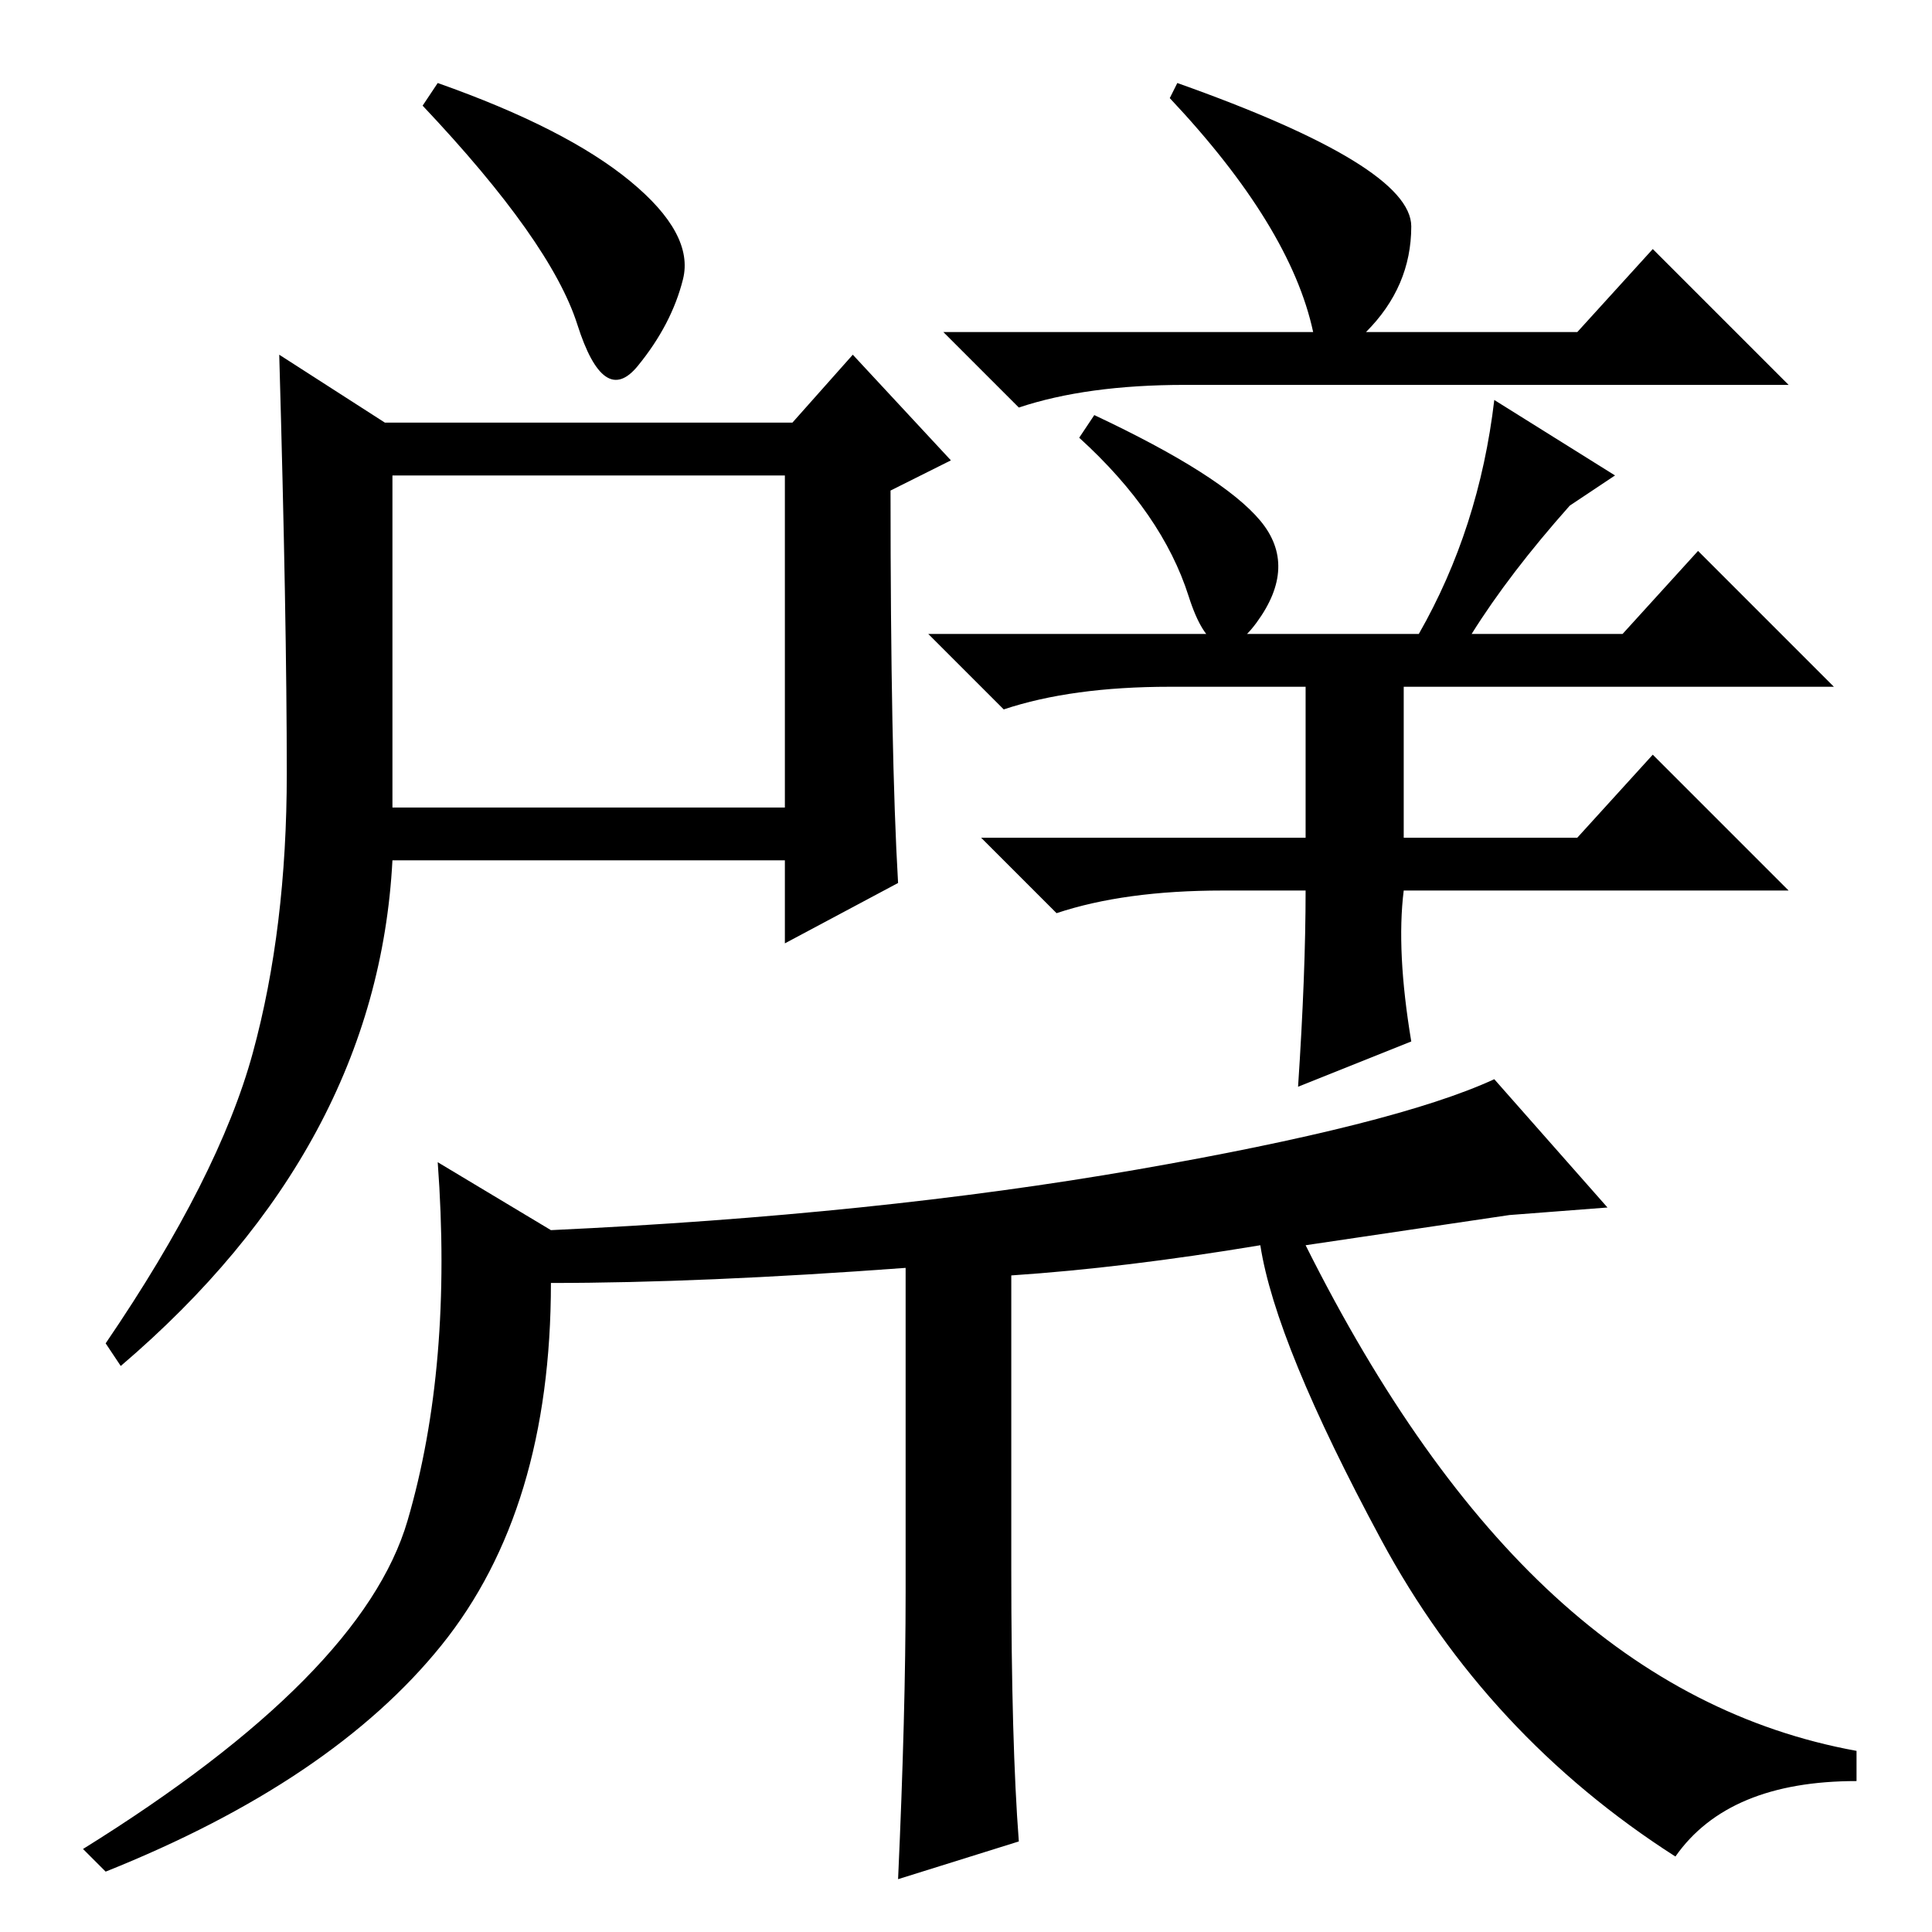 <?xml version="1.0" standalone="no"?>
<!DOCTYPE svg PUBLIC "-//W3C//DTD SVG 1.1//EN" "http://www.w3.org/Graphics/SVG/1.1/DTD/svg11.dtd" >
<svg xmlns="http://www.w3.org/2000/svg" xmlns:xlink="http://www.w3.org/1999/xlink" version="1.1" viewBox="0 -36 256 256">
  <g transform="matrix(1 0 0 -1 0 220)">
   <path fill="currentColor"
d="M119 139l-15 -8v11h-52q-2 -38 -36 -67l-2 3q15 22 19.5 38.5t4.5 37t-1 55.5l14 -9h54l8 9l13 -14l-8 -4q0 -35 1 -52zM83.5 232q8.5 -7 7 -13t-6 -11.5t-8 5.5t-20.5 29l2 3q17 -6 25.5 -13zM52 149h52v44h-52v-44zM145 201q17 -8 22 -14t-0.5 -13.5t-9 3.5t-14.5 21z
M198 203l16 -10l-6 -4q-8 -9 -13 -17h20l10 11l18 -18h-57v-20h23l10 11l18 -18h-51q-1 -8 1 -20l-15 -6q1 15 1 26h-11q-13 0 -22 -3l-10 10h43v20h-18q-13 0 -22 -3l-10 10h65q8 14 10 31zM209 212l10 11l18 -18h-80q-13 0 -22 -3l-10 10h49q-3 14 -19 31l1 2
q31 -11 31 -19t-6 -14h28zM222 10q-25 16 -39 42t-16 39q-18 -3 -33 -4v-39q0 -23 1 -36l-16 -5q1 22 1 38v43q-27 -2 -47 -2q0 -30 -14.5 -48t-44.5 -30l-3 3q37 23 43 43.5t4 47.5l15 -9q43 2 77.5 8t47.5 12l15 -17l-13 -1l-27 -4q15 -30 33 -46.5t40 -20.5v-4
q-17 0 -24 -10z" />
  </g>

</svg>
